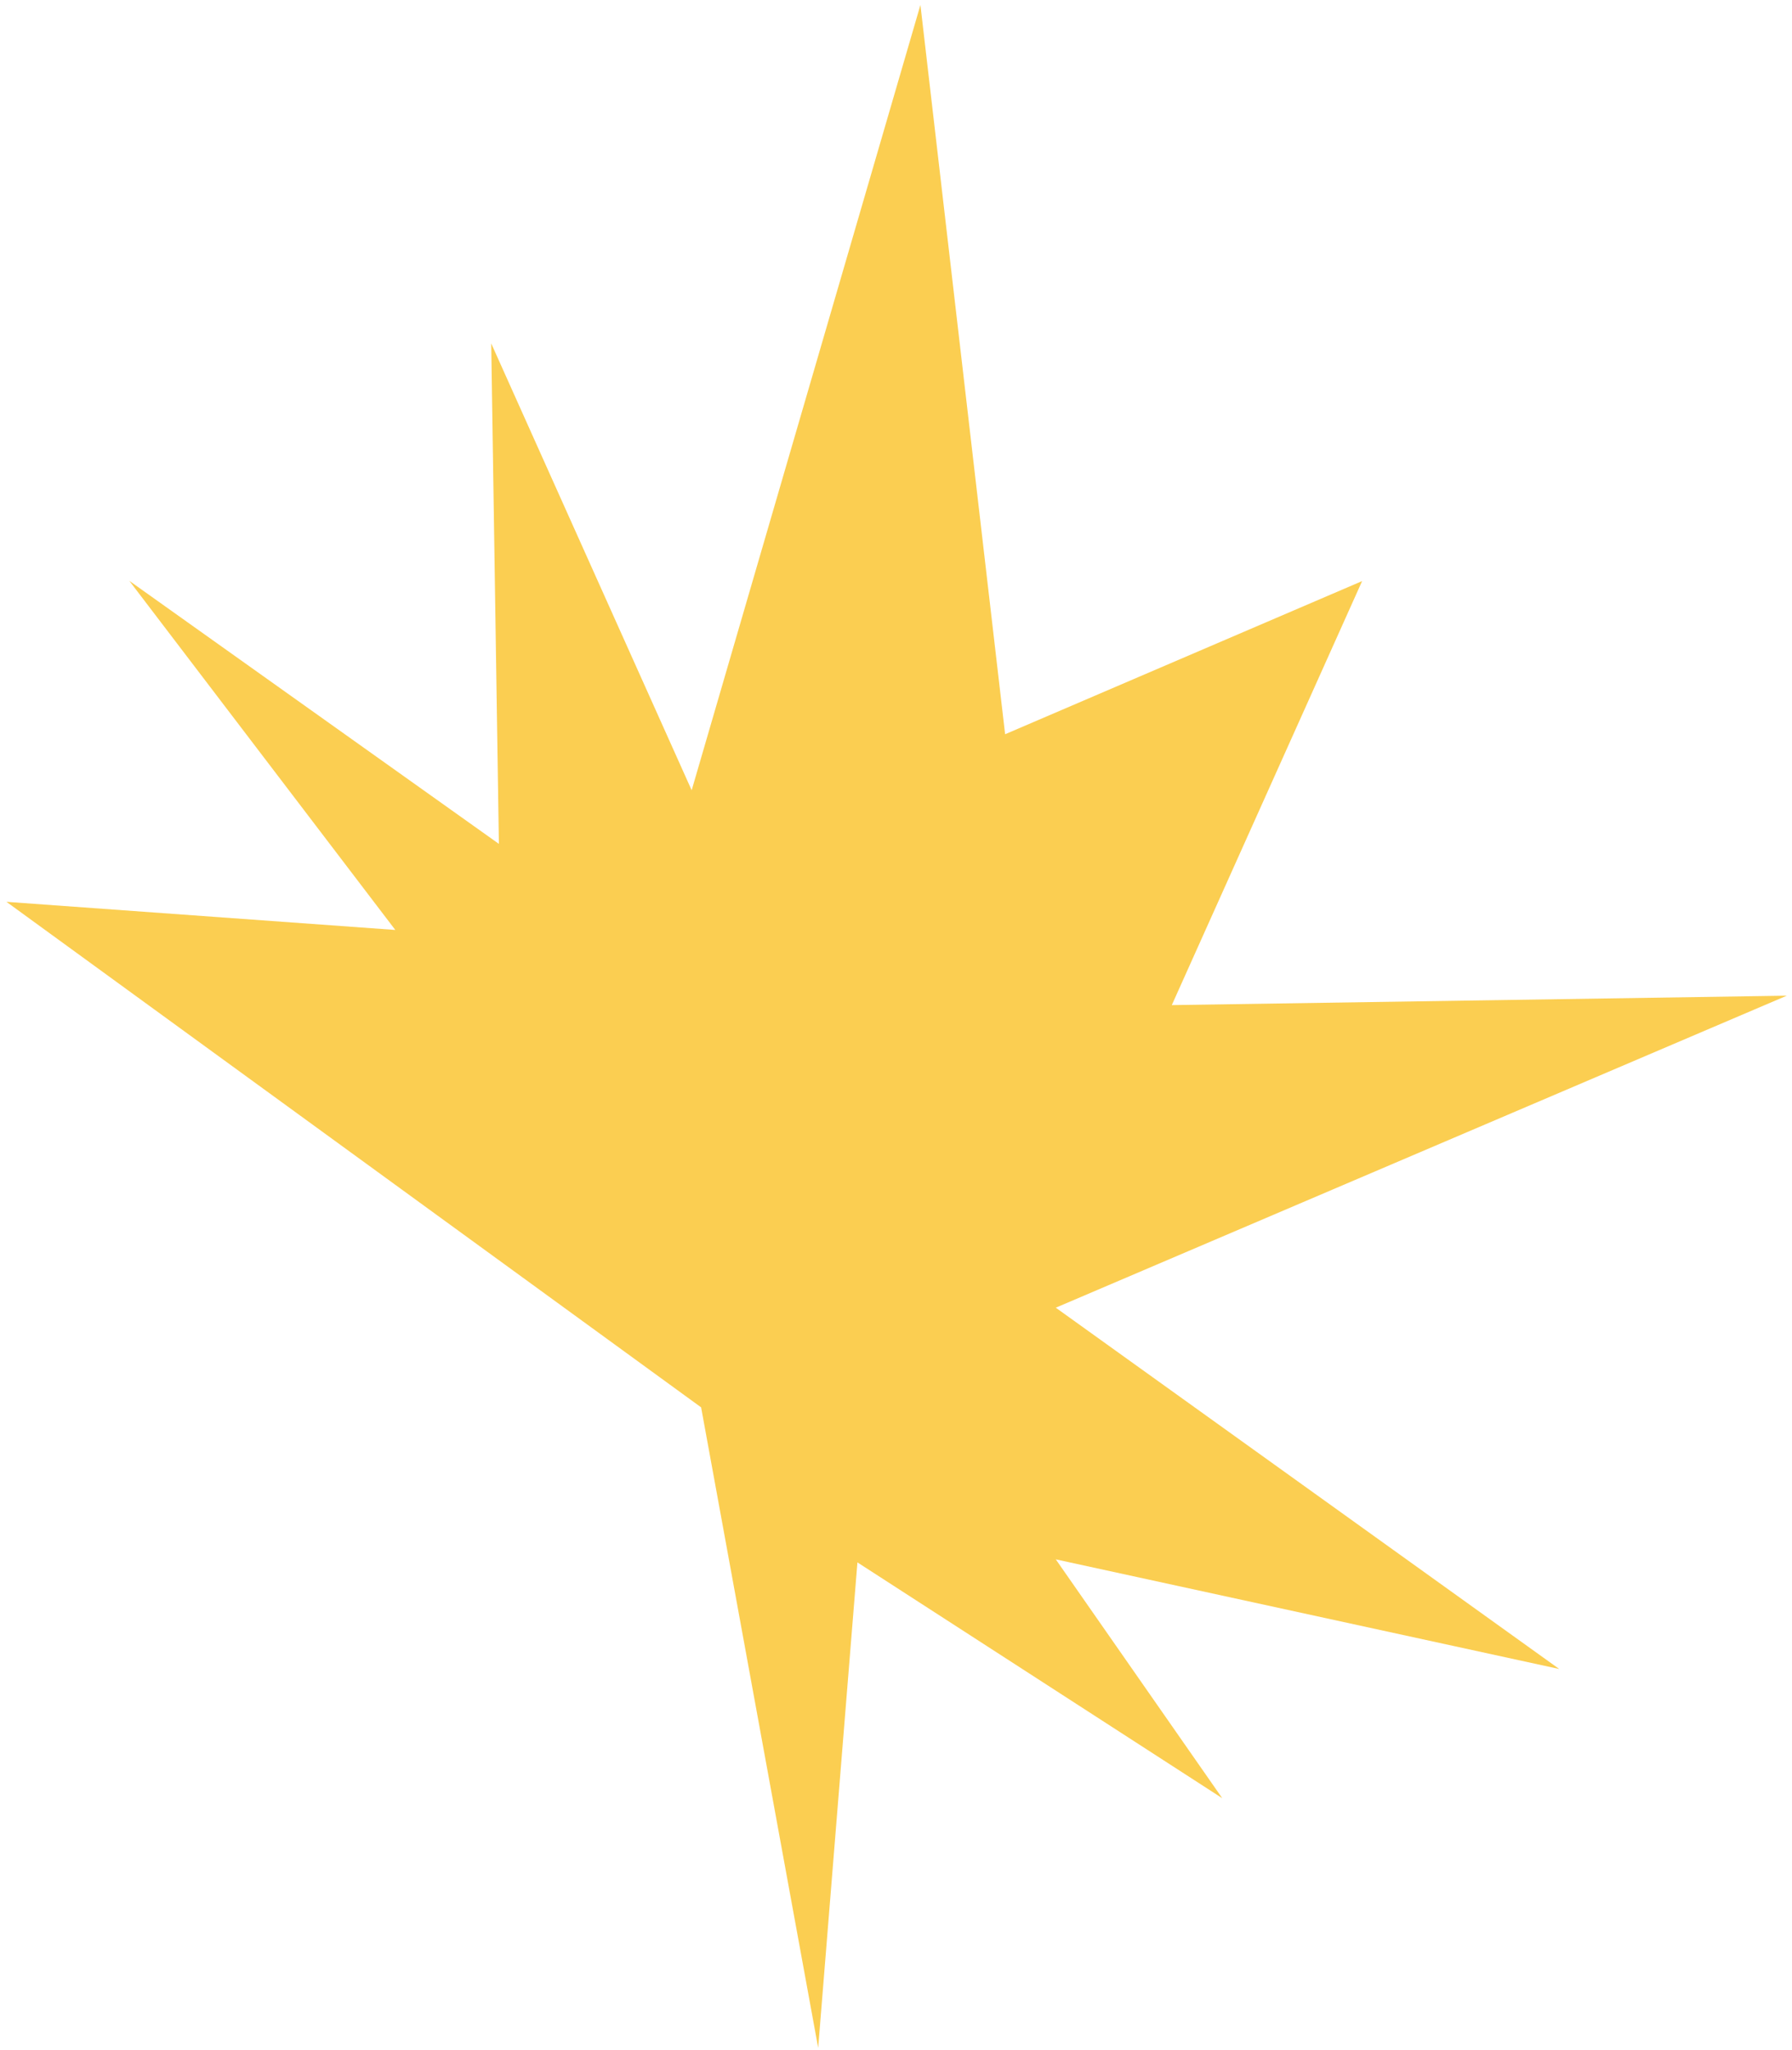<svg width="215" height="246" viewBox="0 0 215 246" fill="none" xmlns="http://www.w3.org/2000/svg">
<path d="M47.427 111.576L0.776 108.203L84.118 168.856L98.163 245.701L102.872 187.457L146.643 215.749L126.67 187.092L187.075 200.248L126.67 156.898L214.378 119.462L140.59 120.593L163.424 69.719L120.591 88.095L110.43 0.596L82.984 94.815L58.935 41.202L59.855 101.249L15.515 69.688L47.427 111.576Z" fill="#FBCE51"/>
</svg>
